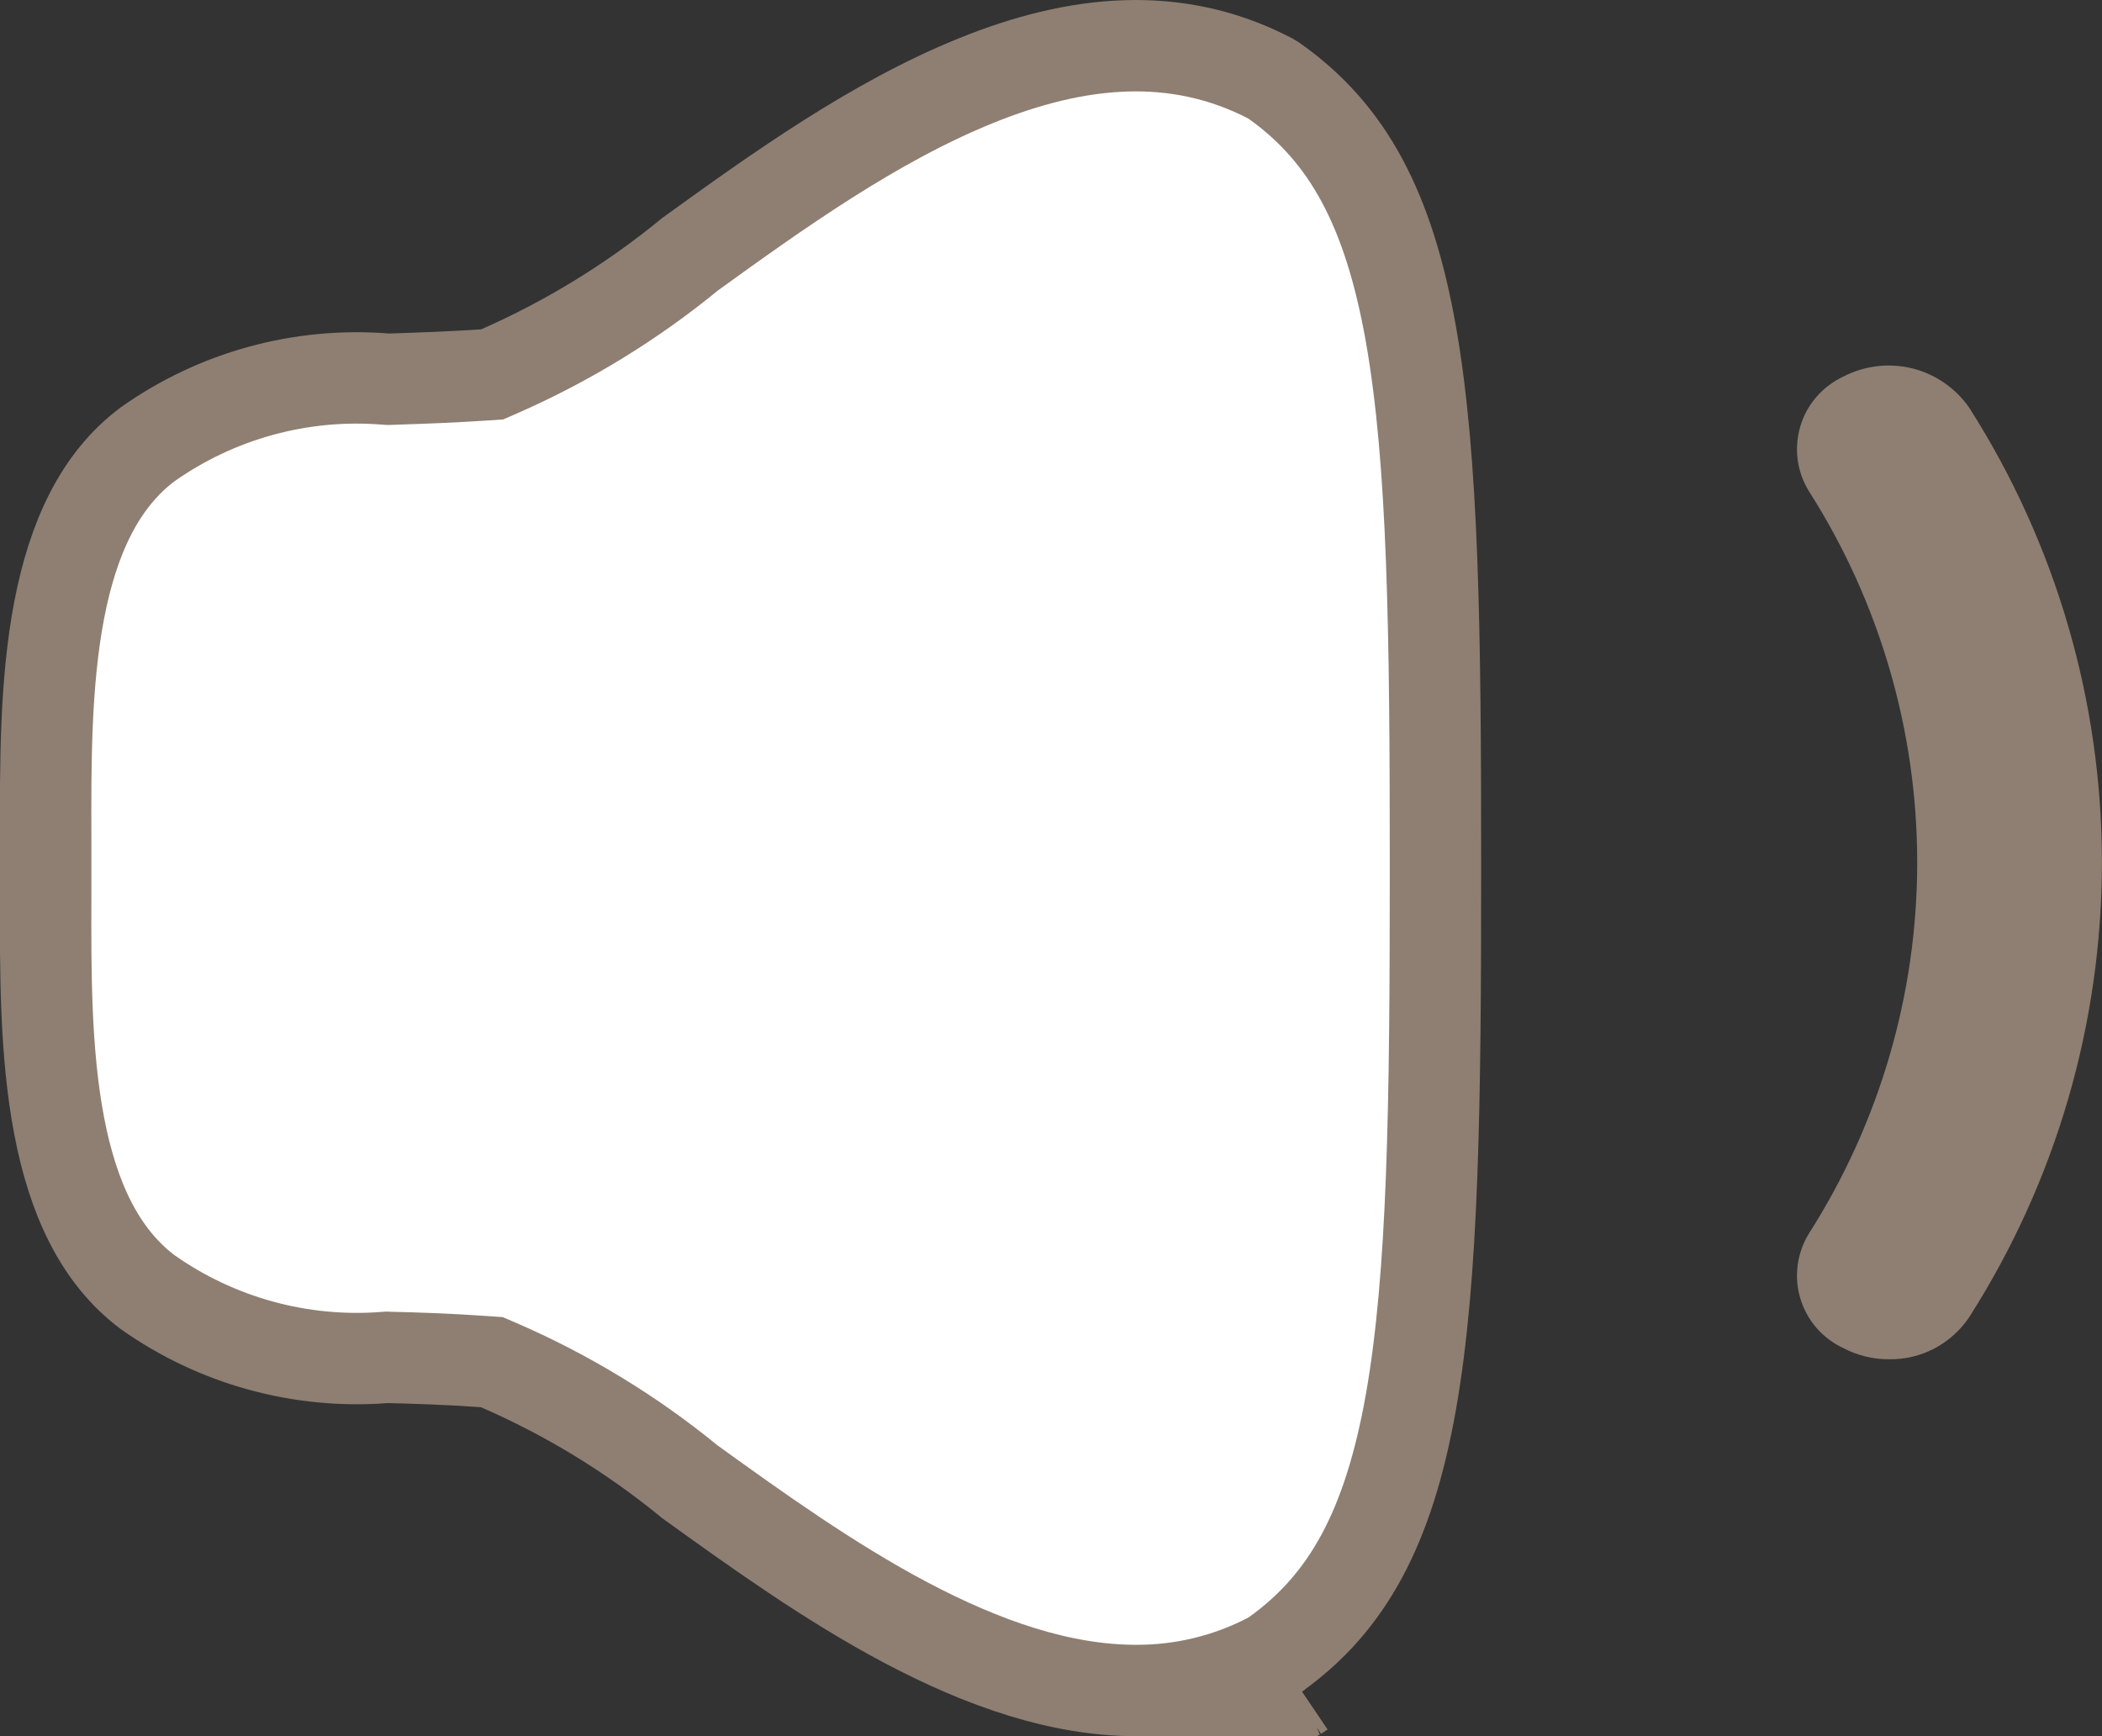 <svg width="23" height="19" viewBox="0 0 23 19" fill="none" xmlns="http://www.w3.org/2000/svg">
<rect x="0" y="0" width="23" height="19" fill="#333333" stroke="none"/>
<path d="M14.187 18.552C14.165 18.565 14.143 18.577 14.121 18.589C13.599 18.862 13.018 19.003 12.429 19L14.187 18.552ZM14.187 18.552C14.206 18.54 14.225 18.527 14.244 18.514L14.187 18.552ZM5.461 14.941L5.382 14.907L5.297 14.901C4.899 14.873 4.556 14.862 4.258 14.855L4.233 14.854L4.208 14.856C3.286 14.927 2.368 14.673 1.613 14.139C1.092 13.745 0.8 13.118 0.648 12.323C0.495 11.524 0.497 10.634 0.5 9.786V9.784L0.5 9.213L0.5 9.212C0.497 8.363 0.495 7.473 0.648 6.675C0.801 5.882 1.092 5.256 1.613 4.864C2.369 4.329 3.289 4.075 4.213 4.148L4.241 4.15L4.269 4.15L4.344 4.147L4.344 4.147L4.349 4.147C4.622 4.138 4.937 4.127 5.298 4.103L5.386 4.097L5.466 4.062C6.216 3.732 6.918 3.302 7.551 2.782C8.499 2.097 9.564 1.334 10.676 0.884C11.78 0.436 12.863 0.324 13.889 0.853C13.894 0.856 13.9 0.859 13.905 0.862L13.906 0.863C13.923 0.872 13.939 0.883 13.955 0.894C14.75 1.462 15.196 2.289 15.438 3.656C15.684 5.047 15.707 6.916 15.707 9.5C15.707 12.083 15.684 13.953 15.438 15.344C15.195 16.712 14.749 17.539 13.953 18.107L13.952 18.108C13.943 18.114 13.934 18.12 13.925 18.126L13.925 18.126C13.915 18.132 13.904 18.138 13.894 18.143L13.894 18.143L13.889 18.146C13.439 18.381 12.939 18.502 12.431 18.5H12.429C11.607 18.5 10.759 18.205 9.914 17.758C9.073 17.313 8.276 16.74 7.55 16.217C6.916 15.697 6.213 15.268 5.461 14.941Z" fill="white" stroke="#8E7F72"/>
<path d="M19.875 14.531C19.956 14.624 20.056 14.7 20.168 14.752C20.323 14.834 20.495 14.876 20.67 14.875C20.843 14.878 21.015 14.837 21.168 14.756C21.321 14.675 21.452 14.557 21.548 14.413C22.496 12.927 22.999 11.201 22.999 9.438C22.999 7.675 22.496 5.949 21.548 4.463C21.399 4.248 21.177 4.094 20.922 4.031C20.668 3.969 20.4 4.001 20.168 4.122C20.113 4.148 20.061 4.179 20.014 4.215C19.963 4.252 19.917 4.296 19.875 4.344C19.794 4.437 19.734 4.547 19.699 4.666C19.664 4.784 19.654 4.909 19.67 5.032C19.687 5.154 19.729 5.272 19.794 5.377C20.567 6.59 20.978 7.999 20.978 9.438C20.978 10.876 20.567 12.285 19.794 13.498C19.729 13.603 19.687 13.721 19.67 13.844C19.664 13.894 19.661 13.945 19.663 13.996C19.666 14.068 19.678 14.14 19.699 14.209C19.735 14.328 19.794 14.437 19.875 14.531Z" fill="#8E7F72"/>
</svg>
